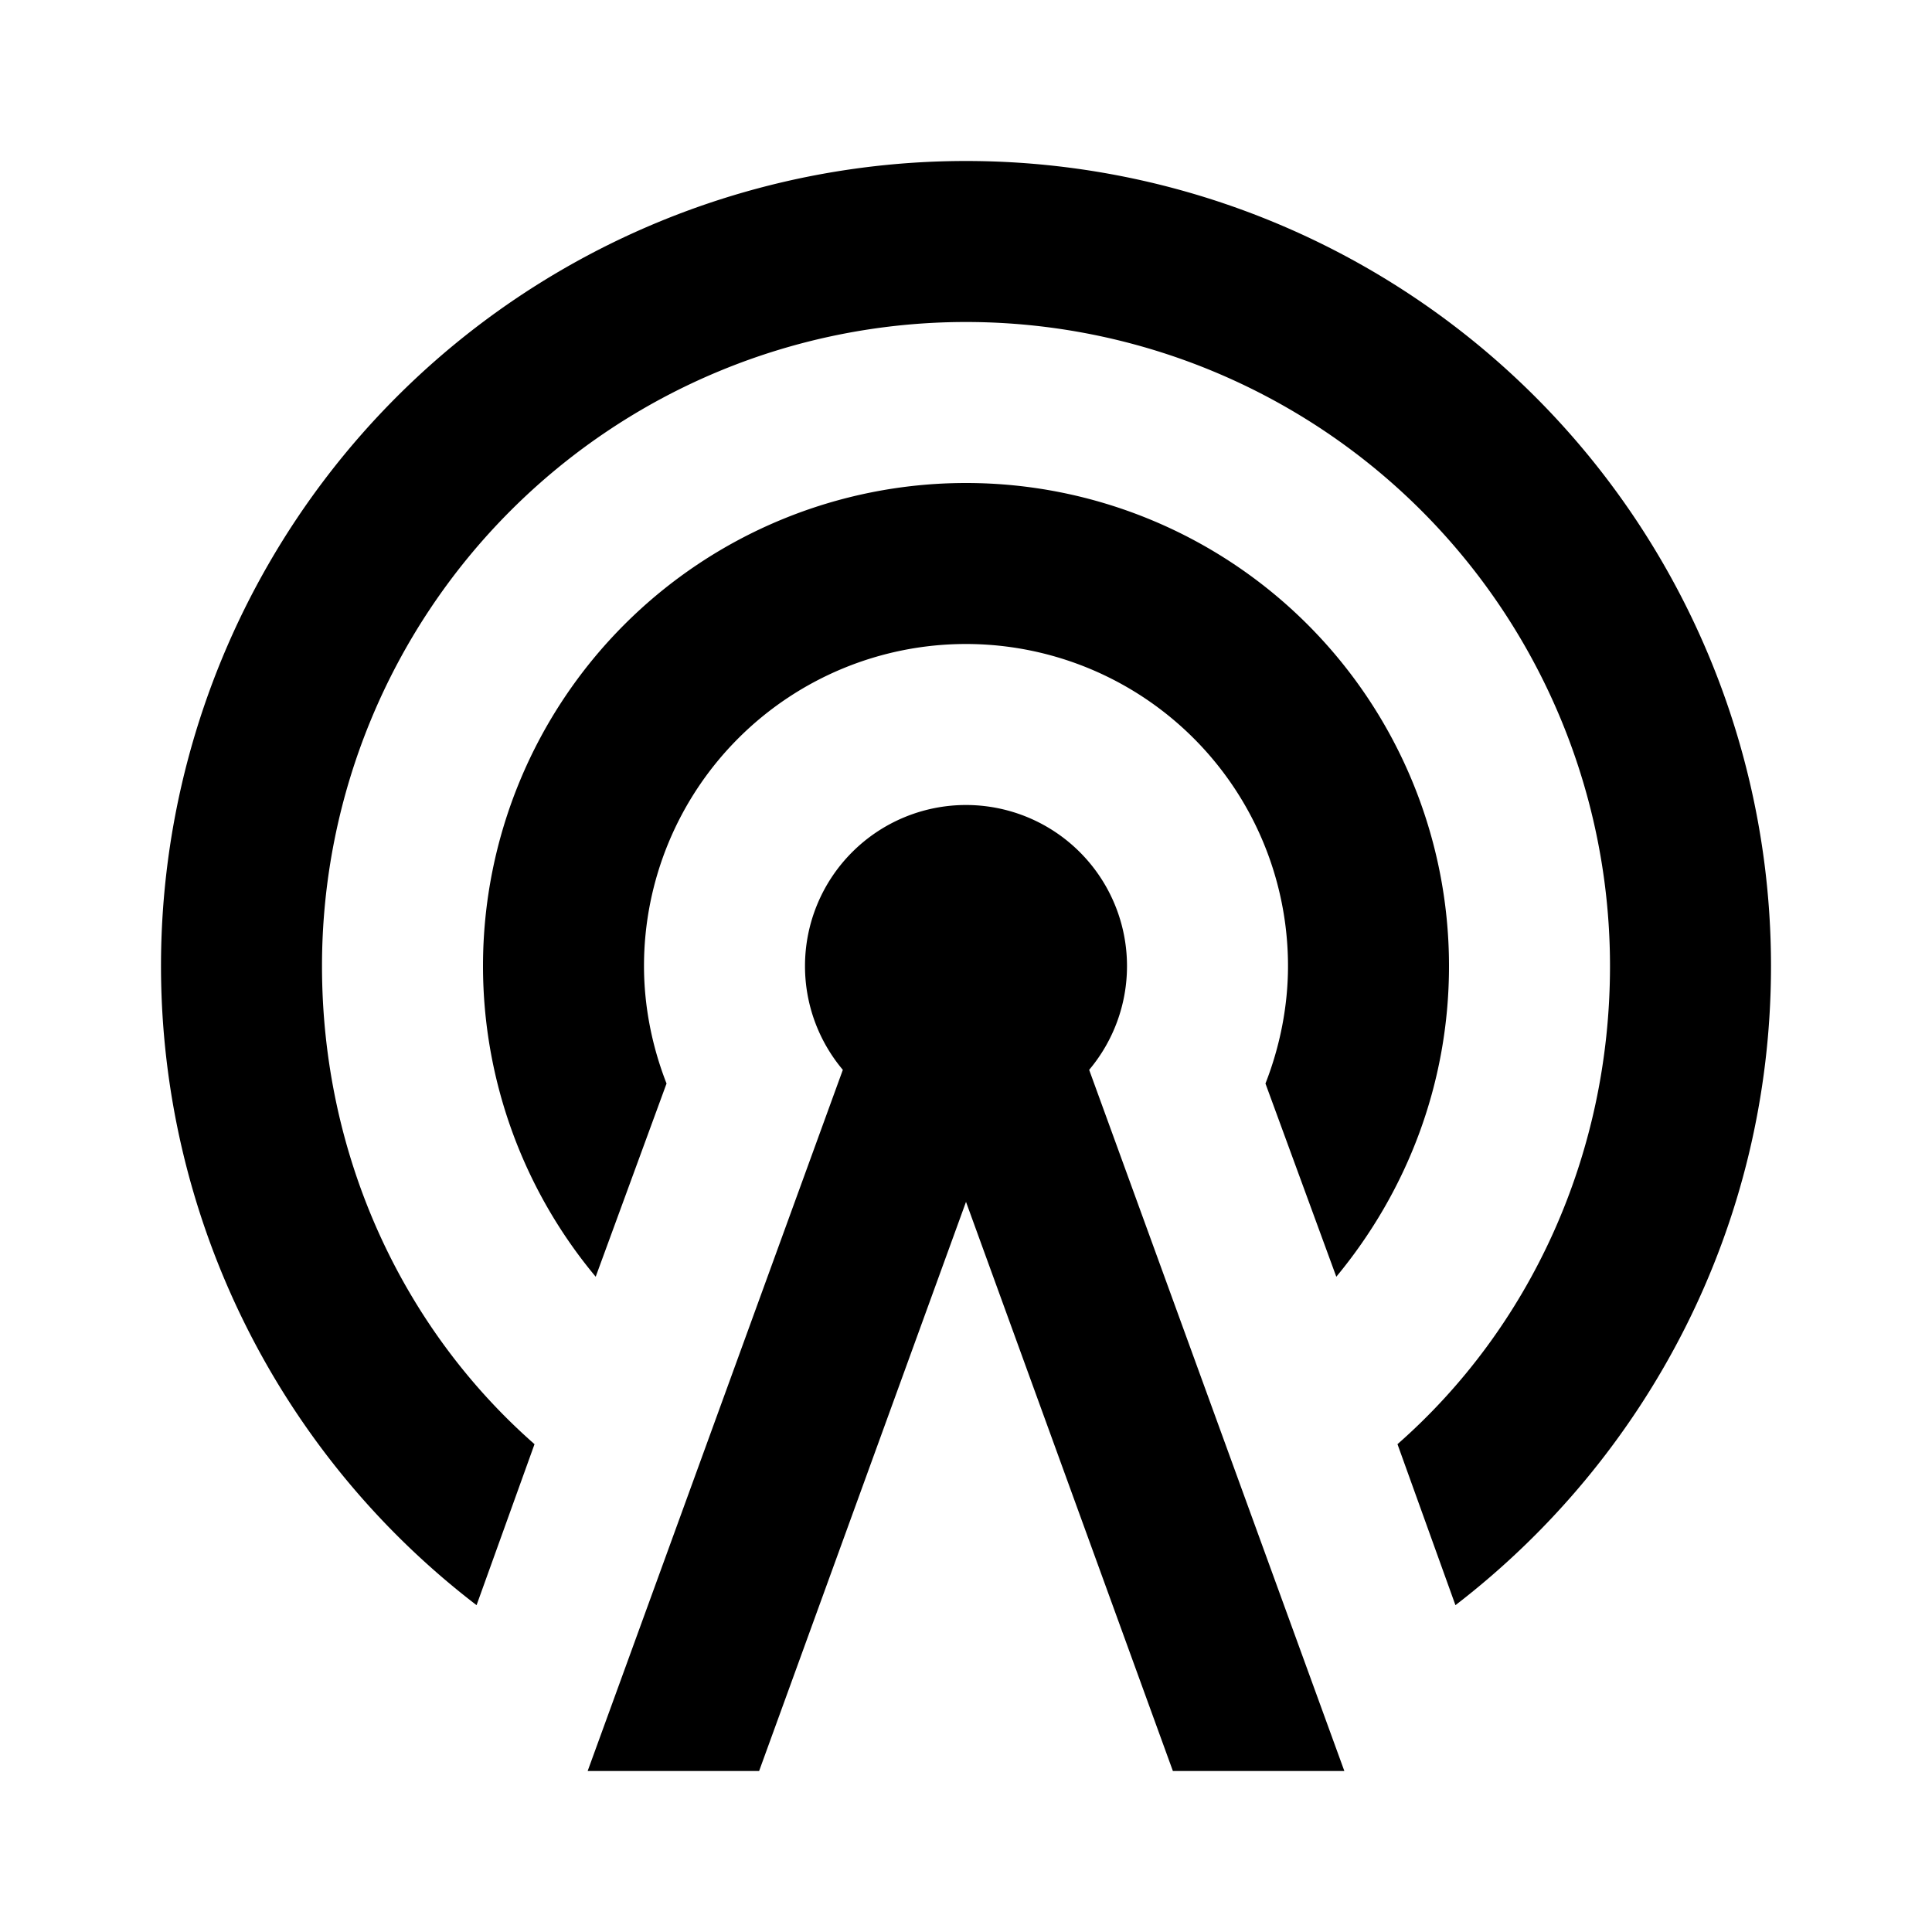 <svg xmlns="http://www.w3.org/2000/svg" viewBox="0 0 24 24"><path d="M12 10a2 2 0 012 2 2 2 0 01-.47 1.29L16.7 22h-2.13L12 14.93 9.43 22H7.3l3.17-8.71A2 2 0 0110 12a2 2 0 012-2m0-2a4 4 0 00-4 4c0 .5.1 1 .28 1.46l-.88 2.4A6.026 6.026 0 016 12a6 6 0 016-6 6 6 0 016 6c0 1.47-.53 2.81-1.4 3.86l-.88-2.4C15.9 13 16 12.5 16 12a4 4 0 00-4-4m0-4a8 8 0 00-8 8c0 2.36 1 4.5 2.64 5.94l-.72 2A10.005 10.005 0 012 12 10 10 0 0112 2a10 10 0 0110 10c0 3.23-1.54 6.11-3.92 7.94l-.72-2C19 16.5 20 14.36 20 12a8 8 0 00-8-8z"/></svg>